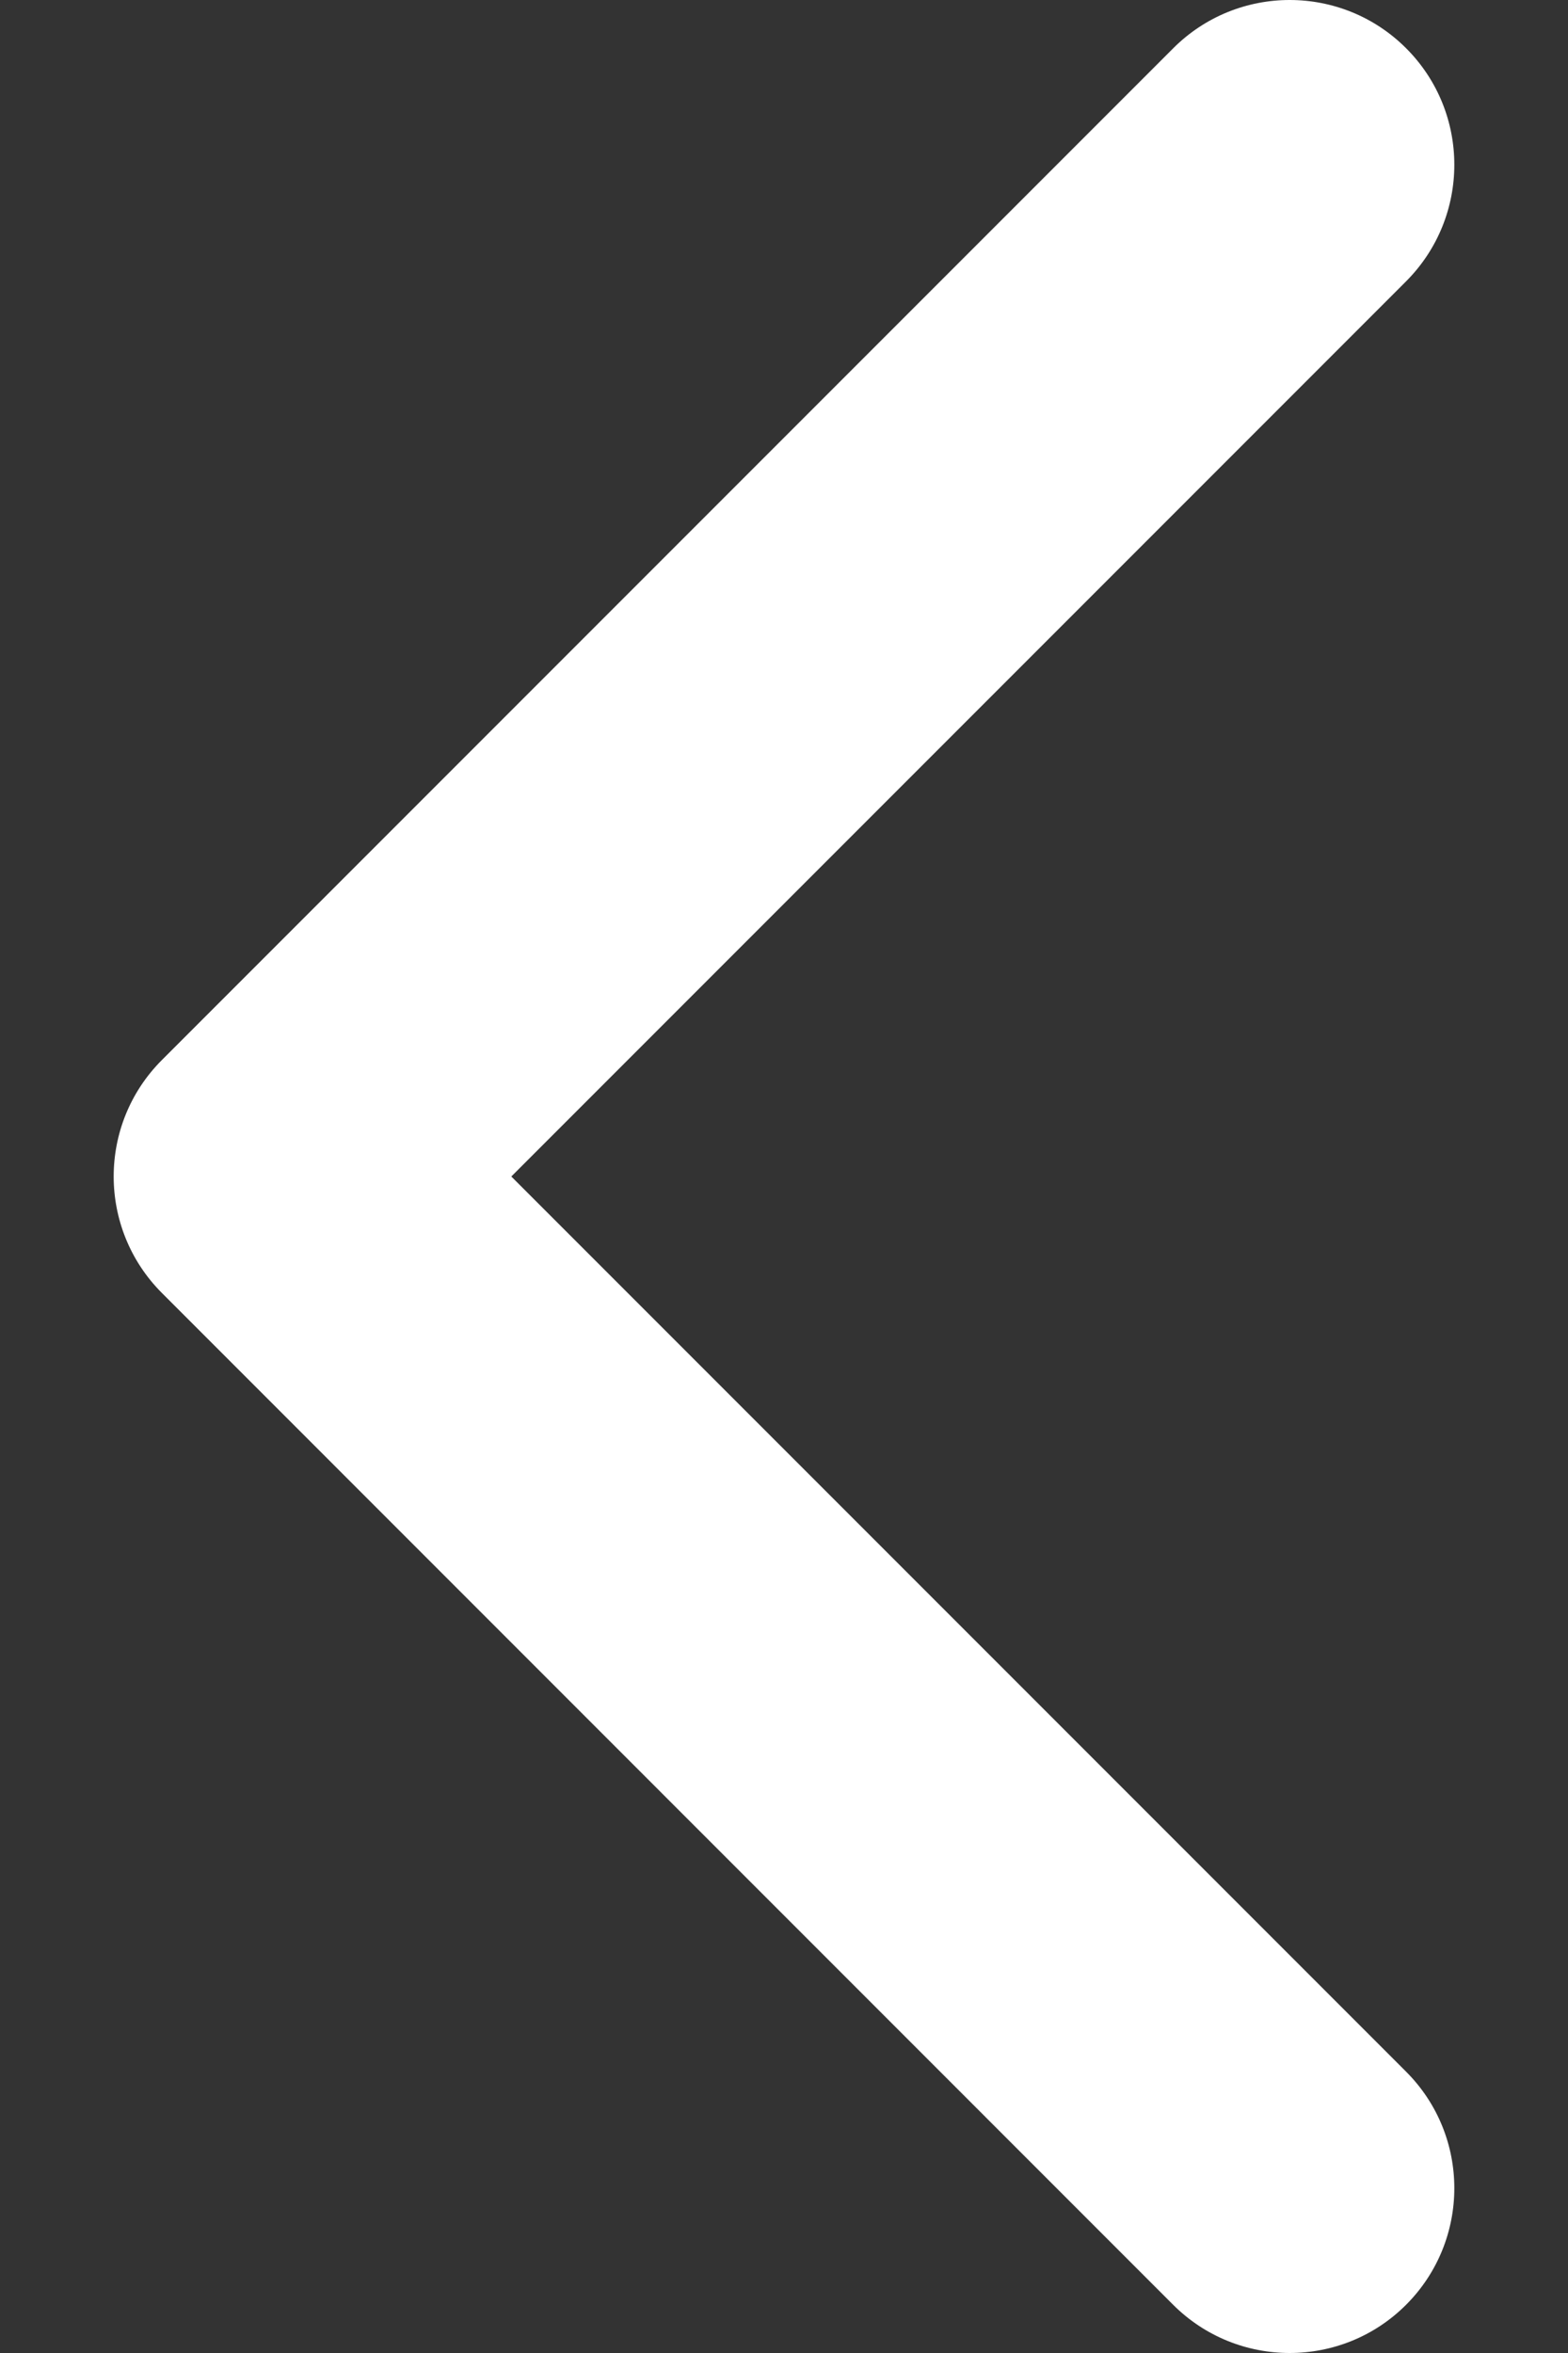 <svg width="12" height="18" viewBox="0 0 12 18" fill="none" xmlns="http://www.w3.org/2000/svg">
<rect x="0" y="0" width="12" height="18" fill="#333333" stroke="none"/>
<path d="M0.87 9C0.87 8.677 0.993 8.355 1.239 8.109L8.979 0.369C9.471 -0.123 10.269 -0.123 10.761 0.369C11.253 0.861 11.253 1.659 10.761 2.152L3.913 9L10.761 15.848C11.253 16.34 11.253 17.138 10.761 17.631C10.269 18.123 9.471 18.123 8.978 17.631L1.239 9.891C0.993 9.645 0.87 9.322 0.87 9Z" fill="#ffffff"/>
</svg>
